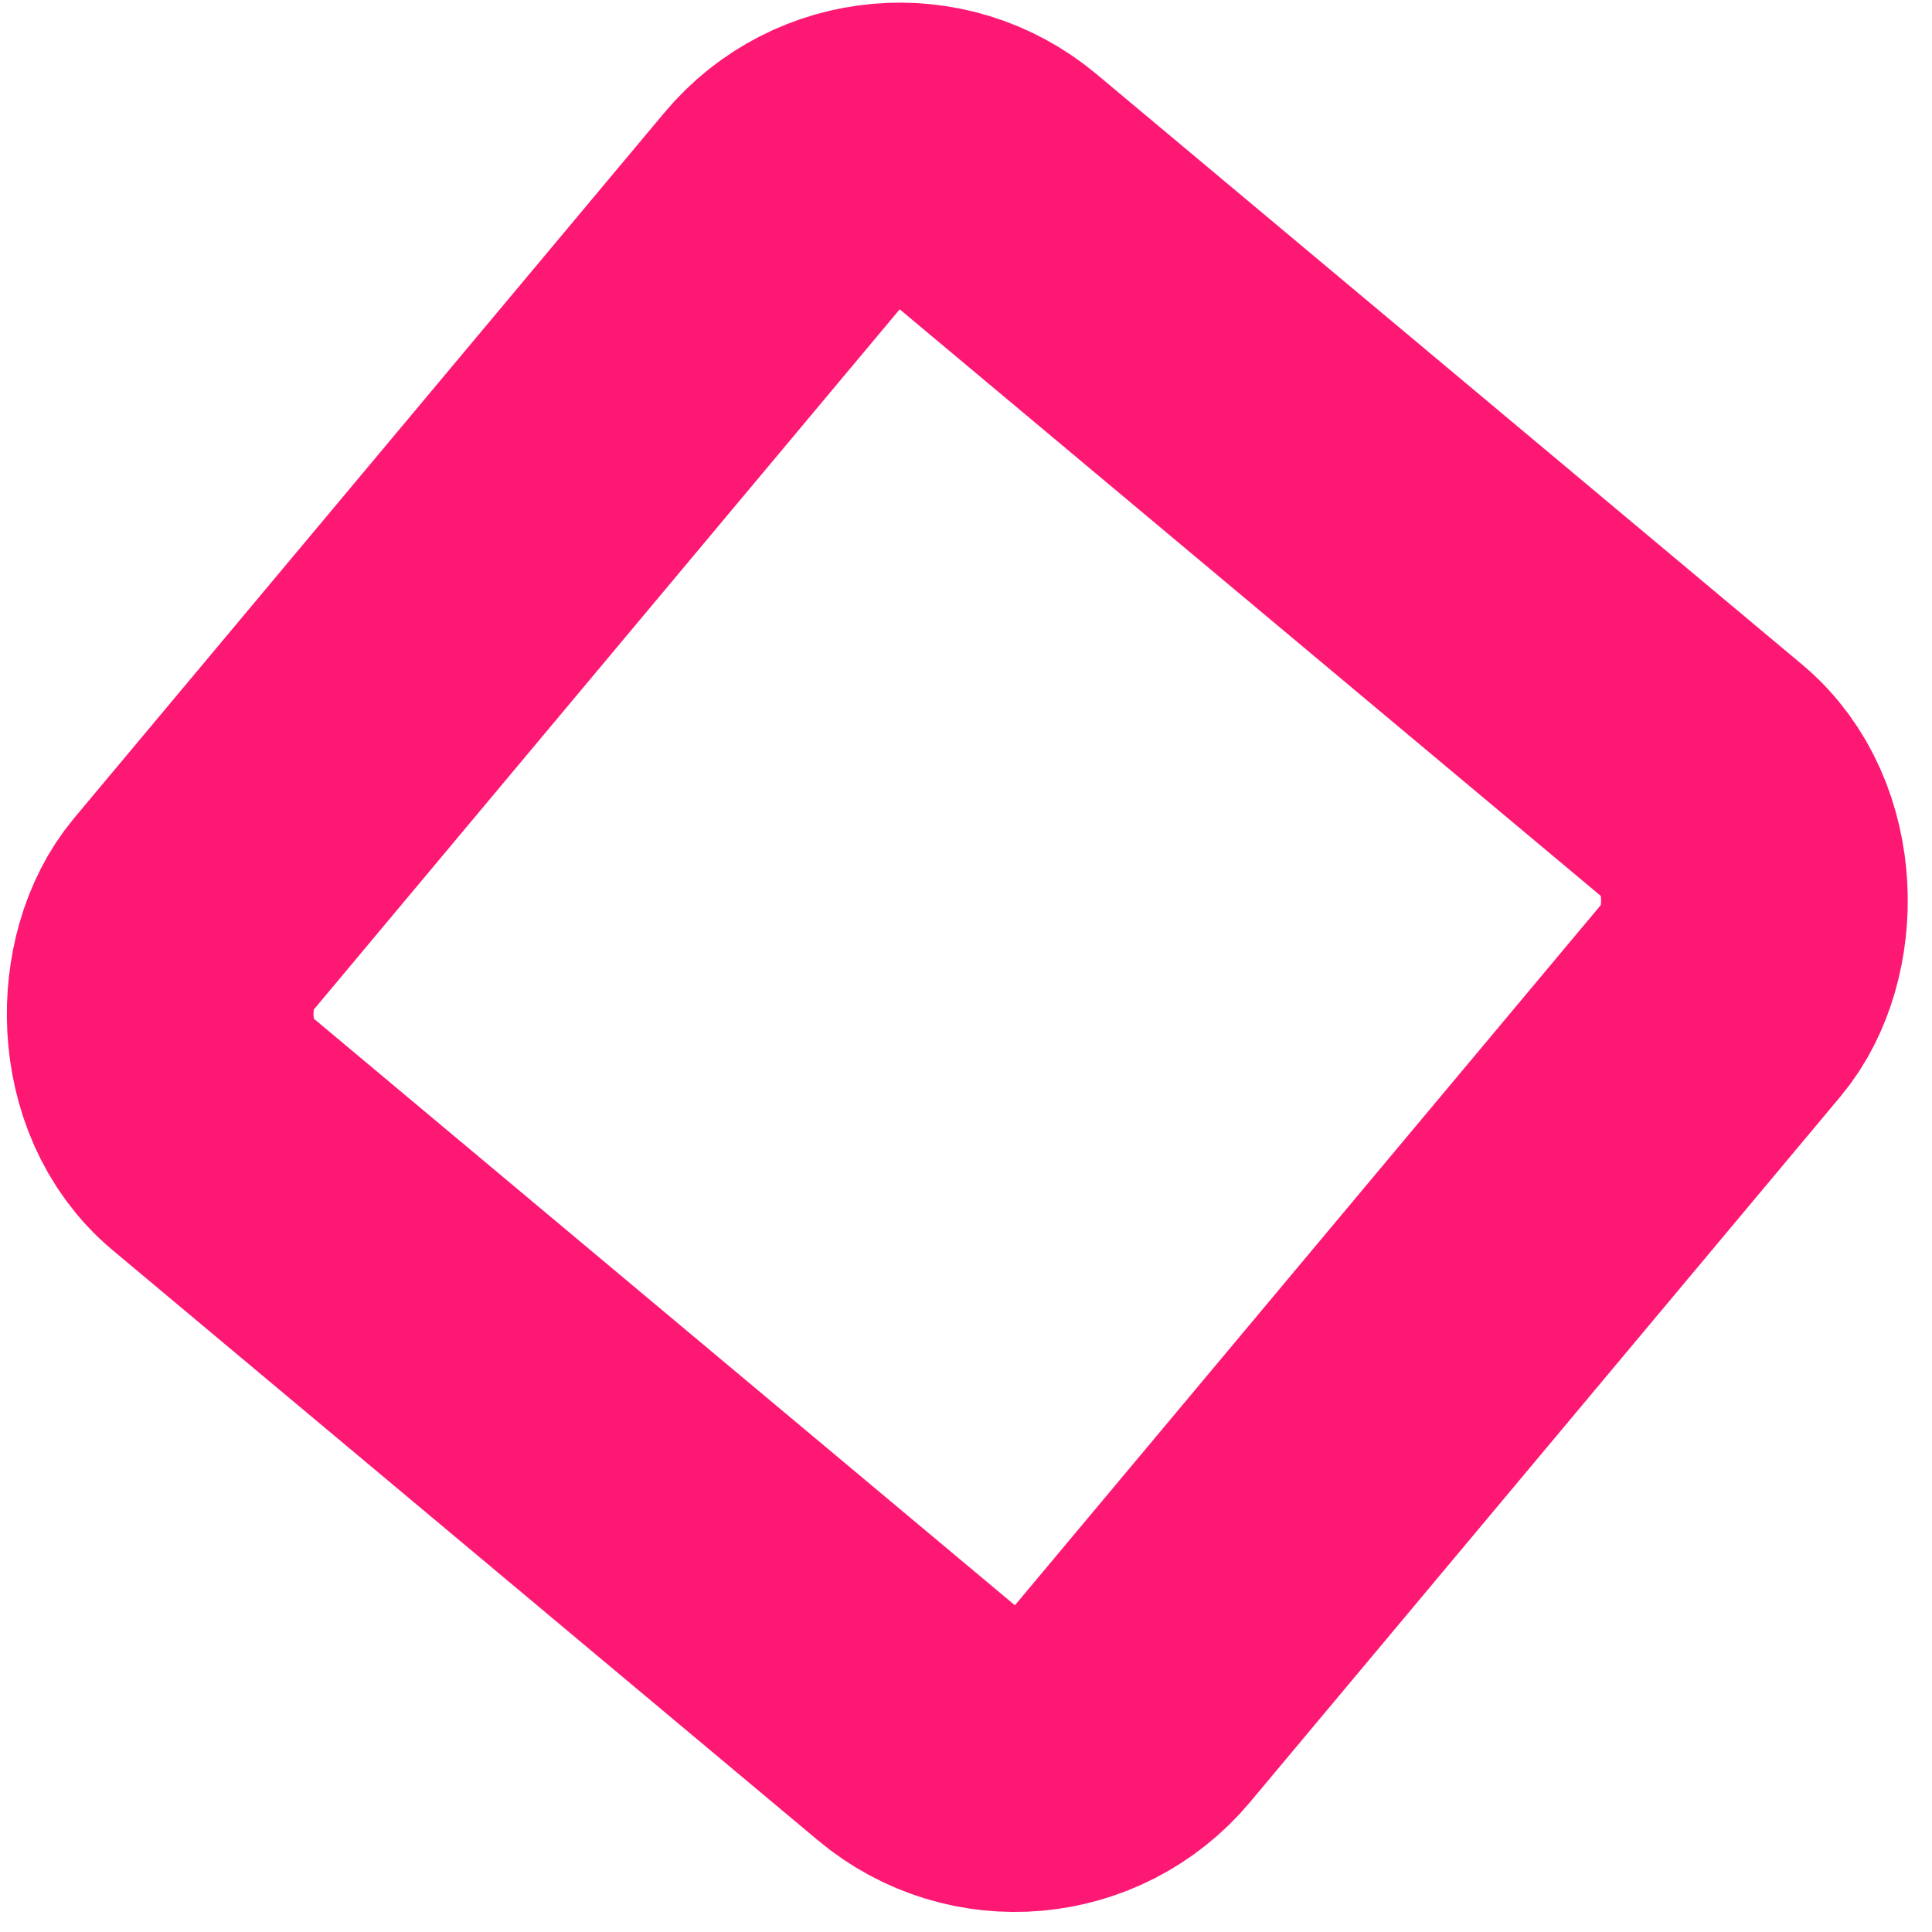 <svg width="63" height="63" viewBox="0 0 63 63" fill="none" xmlns="http://www.w3.org/2000/svg">
<rect x="28.712" y="3.043" width="40" height="40" rx="5" transform="rotate(39.92 28.712 3.043)" stroke="#FD1874" stroke-width="10"/>
</svg>
